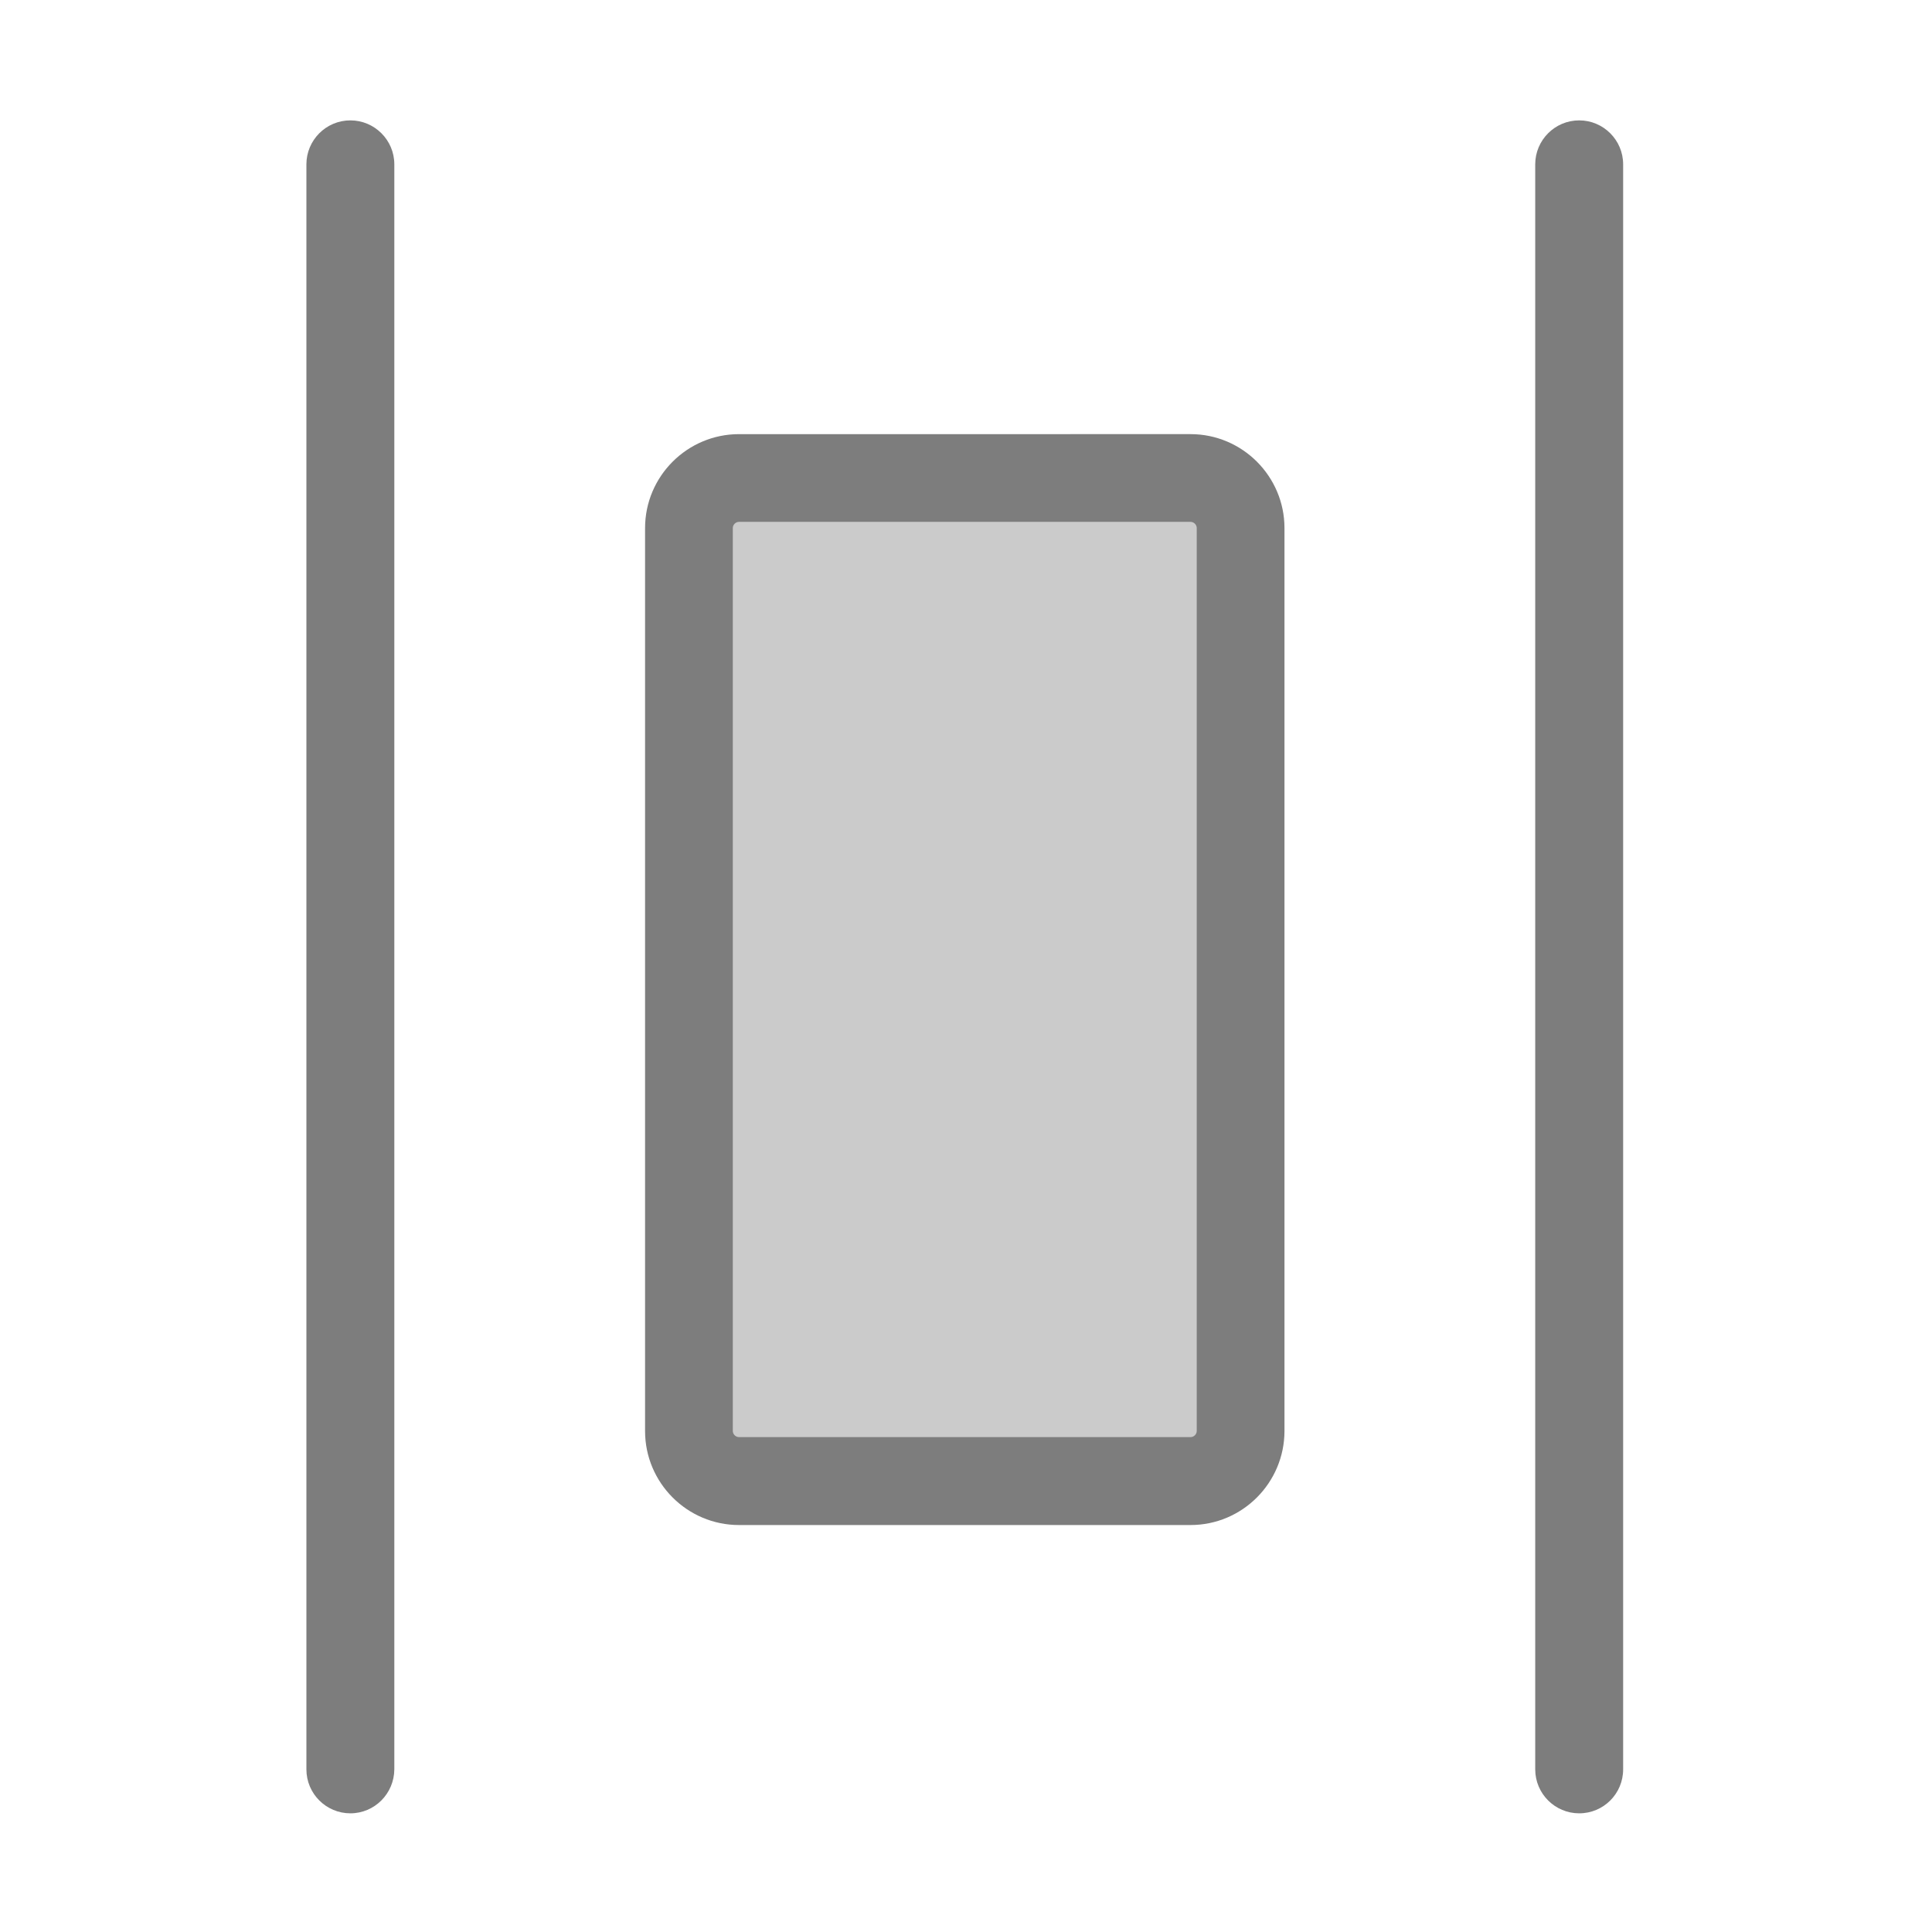 <?xml version="1.0" standalone="no"?><!DOCTYPE svg PUBLIC "-//W3C//DTD SVG 1.1//EN" "http://www.w3.org/Graphics/SVG/1.1/DTD/svg11.dtd"><svg t="1588819380951" class="icon" viewBox="0 0 1024 1024" version="1.1" xmlns="http://www.w3.org/2000/svg" p-id="1879" xmlns:xlink="http://www.w3.org/1999/xlink" width="128" height="128"><defs><style type="text/css"></style></defs><path d="M365.1 257.3V781c0 2.2 1.8 4 4 4h284.4c2.2 0 4-1.8 4-4V257.3c0-2.2-1.8-4-4-4H369.1c-2.2 0-4 1.8-4 4z" fill="#CBCBCB" p-id="1880"></path><path d="M631 808.3H391.7c-27.5 0-49.8-22.4-49.8-49.8V279.9c0-27.5 22.4-49.8 49.8-49.8H631c27.5 0 49.8 22.4 49.8 49.8v478.5c0 27.5-22.3 49.9-49.8 49.9zM391.7 276.6c-1.8 0-3.3 1.5-3.3 3.3v478.5c0 1.8 1.5 3.3 3.3 3.3H631c1.8 0 3.3-1.5 3.3-3.3V279.9c0-1.8-1.5-3.3-3.3-3.3H391.7zM185.7 961.1c-12.8 0-23.3-10.4-23.3-23.3V87.1c0-12.8 10.4-23.3 23.3-23.3 12.8 0 23.3 10.4 23.3 23.3v850.7c-0.1 12.9-10.5 23.3-23.3 23.3z" fill="#7D7D7D" p-id="1881"></path><path d="M837 961.1c-12.8 0-23.3-10.4-23.3-23.3V87.1c0-12.8 10.4-23.3 23.3-23.3 12.8 0 23.3 10.4 23.3 23.3v850.7c0 12.9-10.4 23.3-23.3 23.3z" fill="#7D7D7D" p-id="1882"></path></svg>